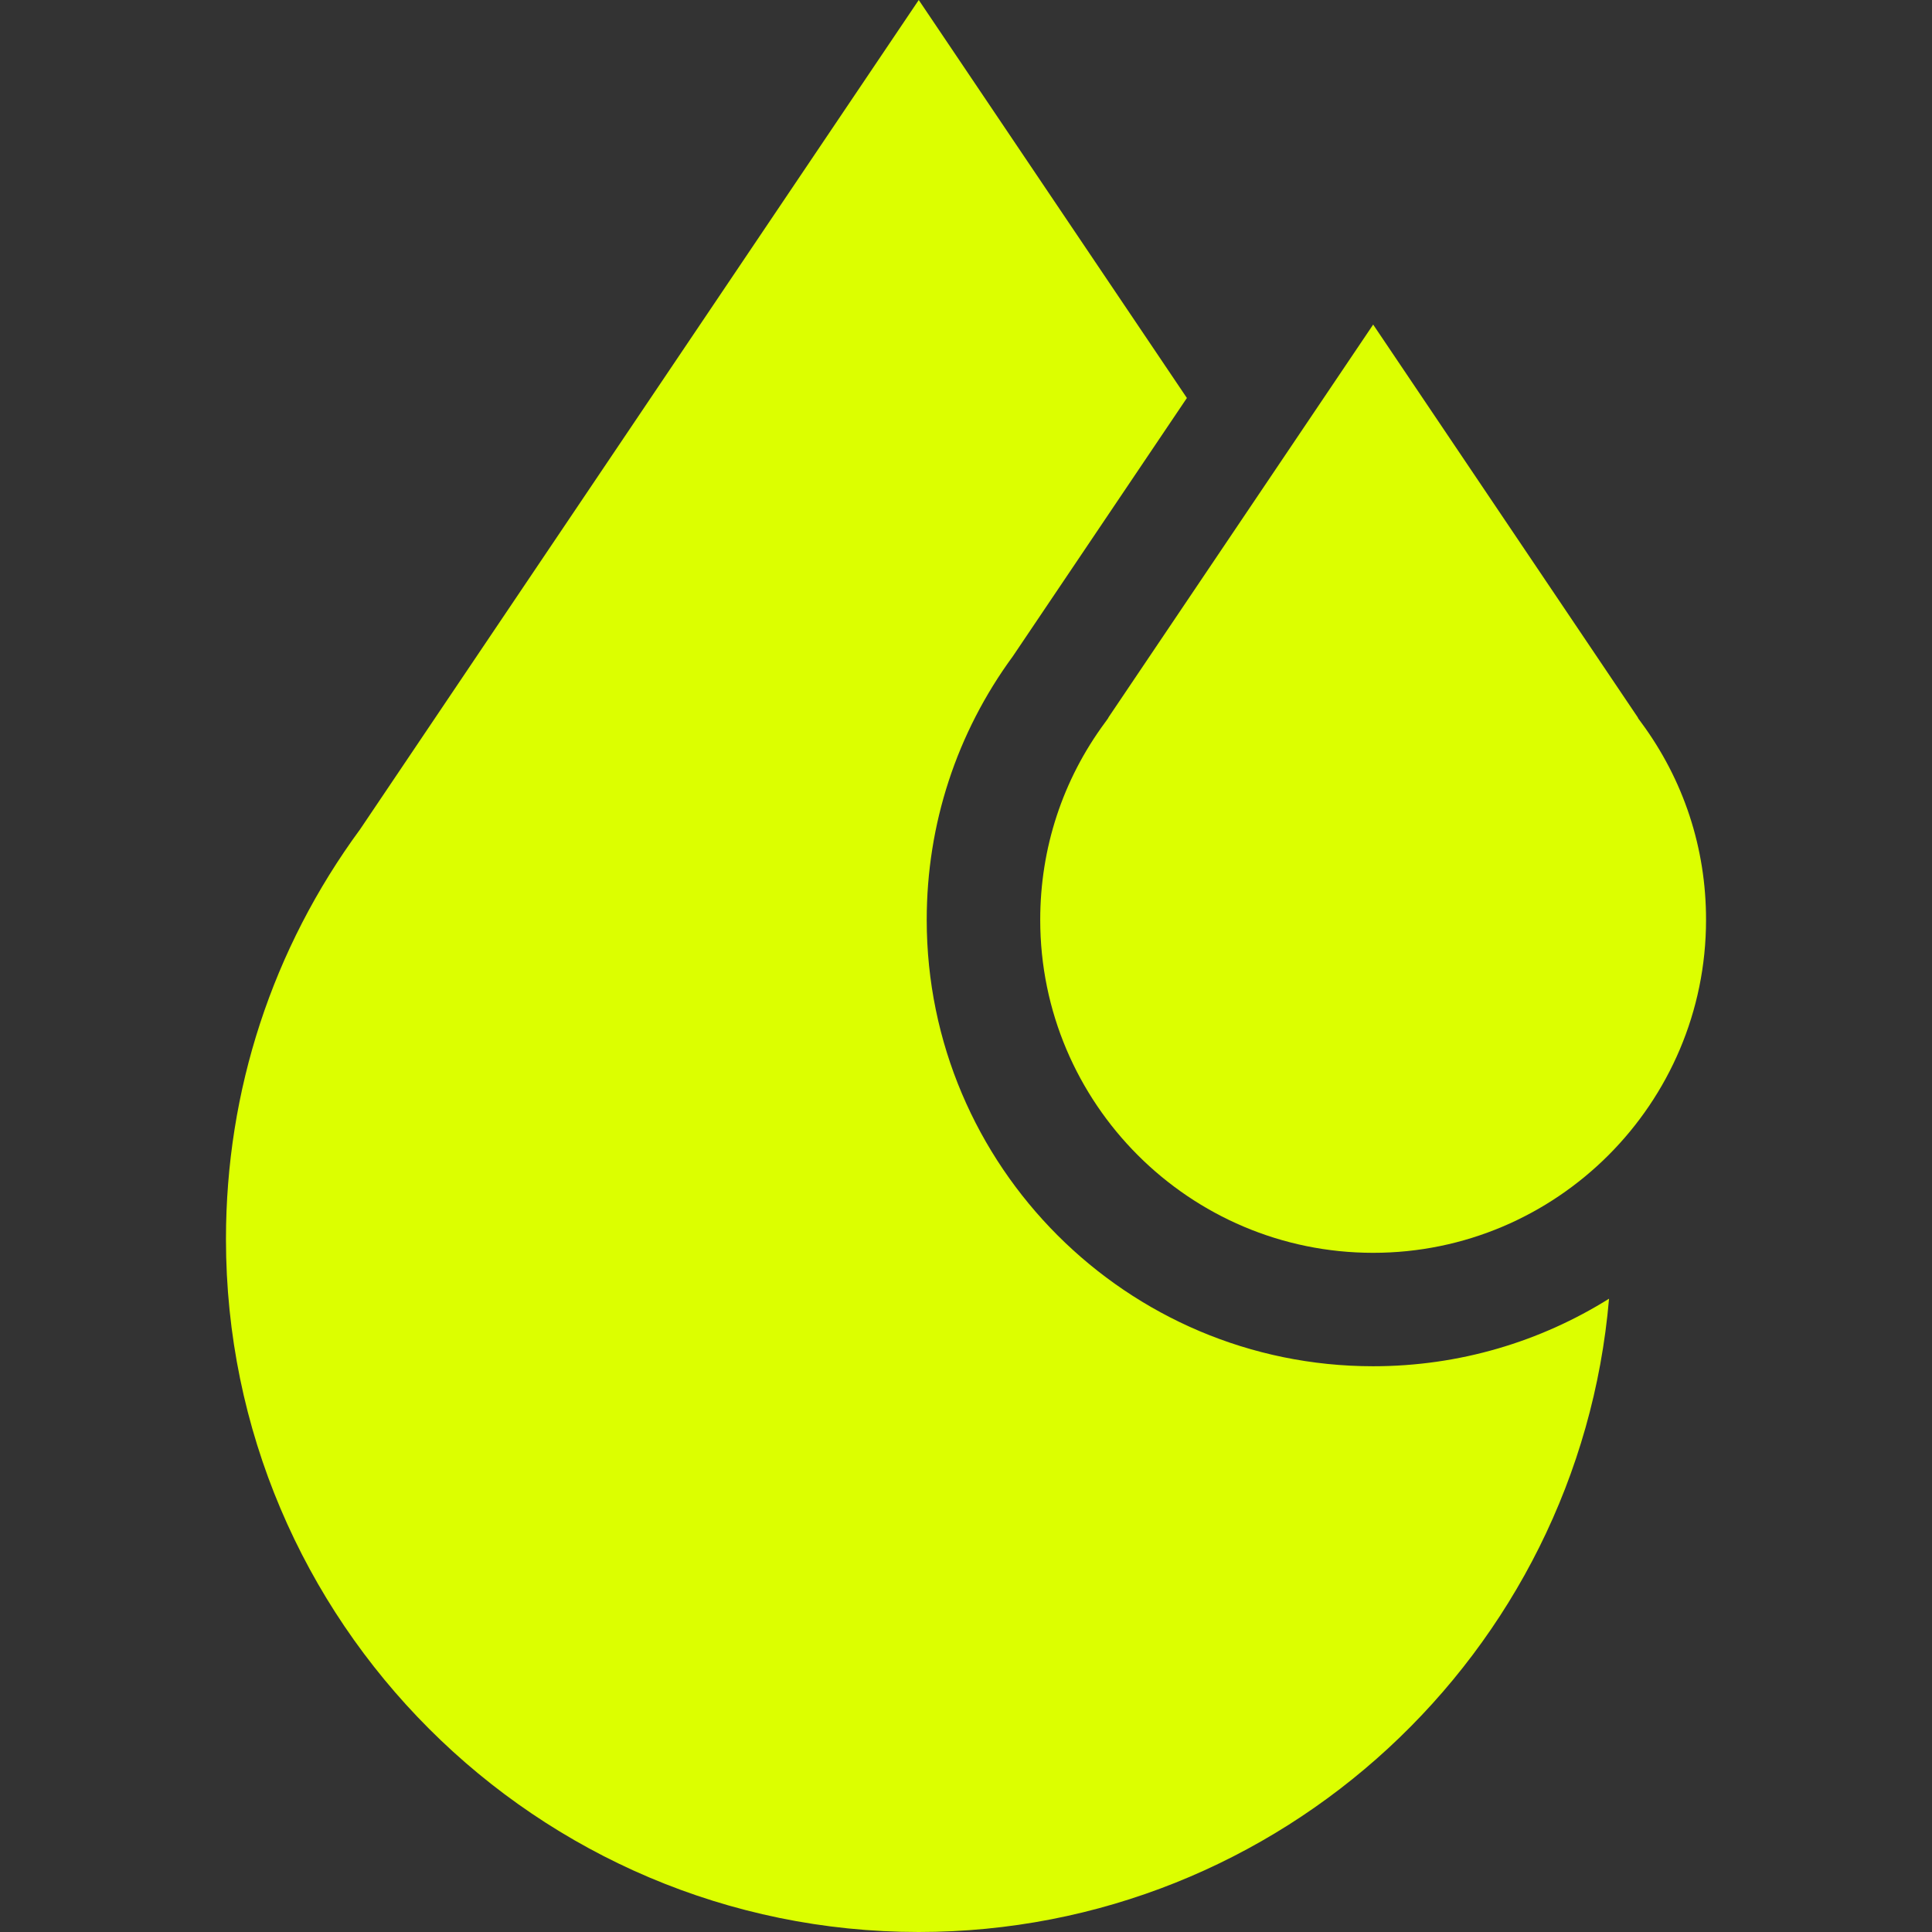 <svg width="24" height="24" viewBox="0 0 24 24" fill="none" xmlns="http://www.w3.org/2000/svg">
<rect x="0" y="0" width="24" height="24" fill="#333333" stroke="none"/>
<path d="M20.387 8.974L20.351 8.925L20.344 8.91L17.058 4.032L13.771 8.91L13.764 8.924L13.728 8.974C13.2 9.688 12.922 10.536 12.922 11.427C12.922 13.708 14.777 15.563 17.058 15.563C19.338 15.563 21.193 13.708 21.193 11.427C21.194 10.536 20.915 9.688 20.387 8.974Z" fill="#DCFF00"/>
<path d="M17.057 16.972C14 16.972 11.512 14.485 11.512 11.427C11.512 10.239 11.883 9.106 12.583 8.151L14.744 4.944L11.413 0L4.474 10.301C3.383 11.786 2.807 13.546 2.807 15.393C2.807 20.139 6.668 24 11.413 24C15.91 24 19.612 20.534 19.988 16.133C19.137 16.665 18.133 16.972 17.057 16.972Z" fill="#DCFF00"/>
</svg>
